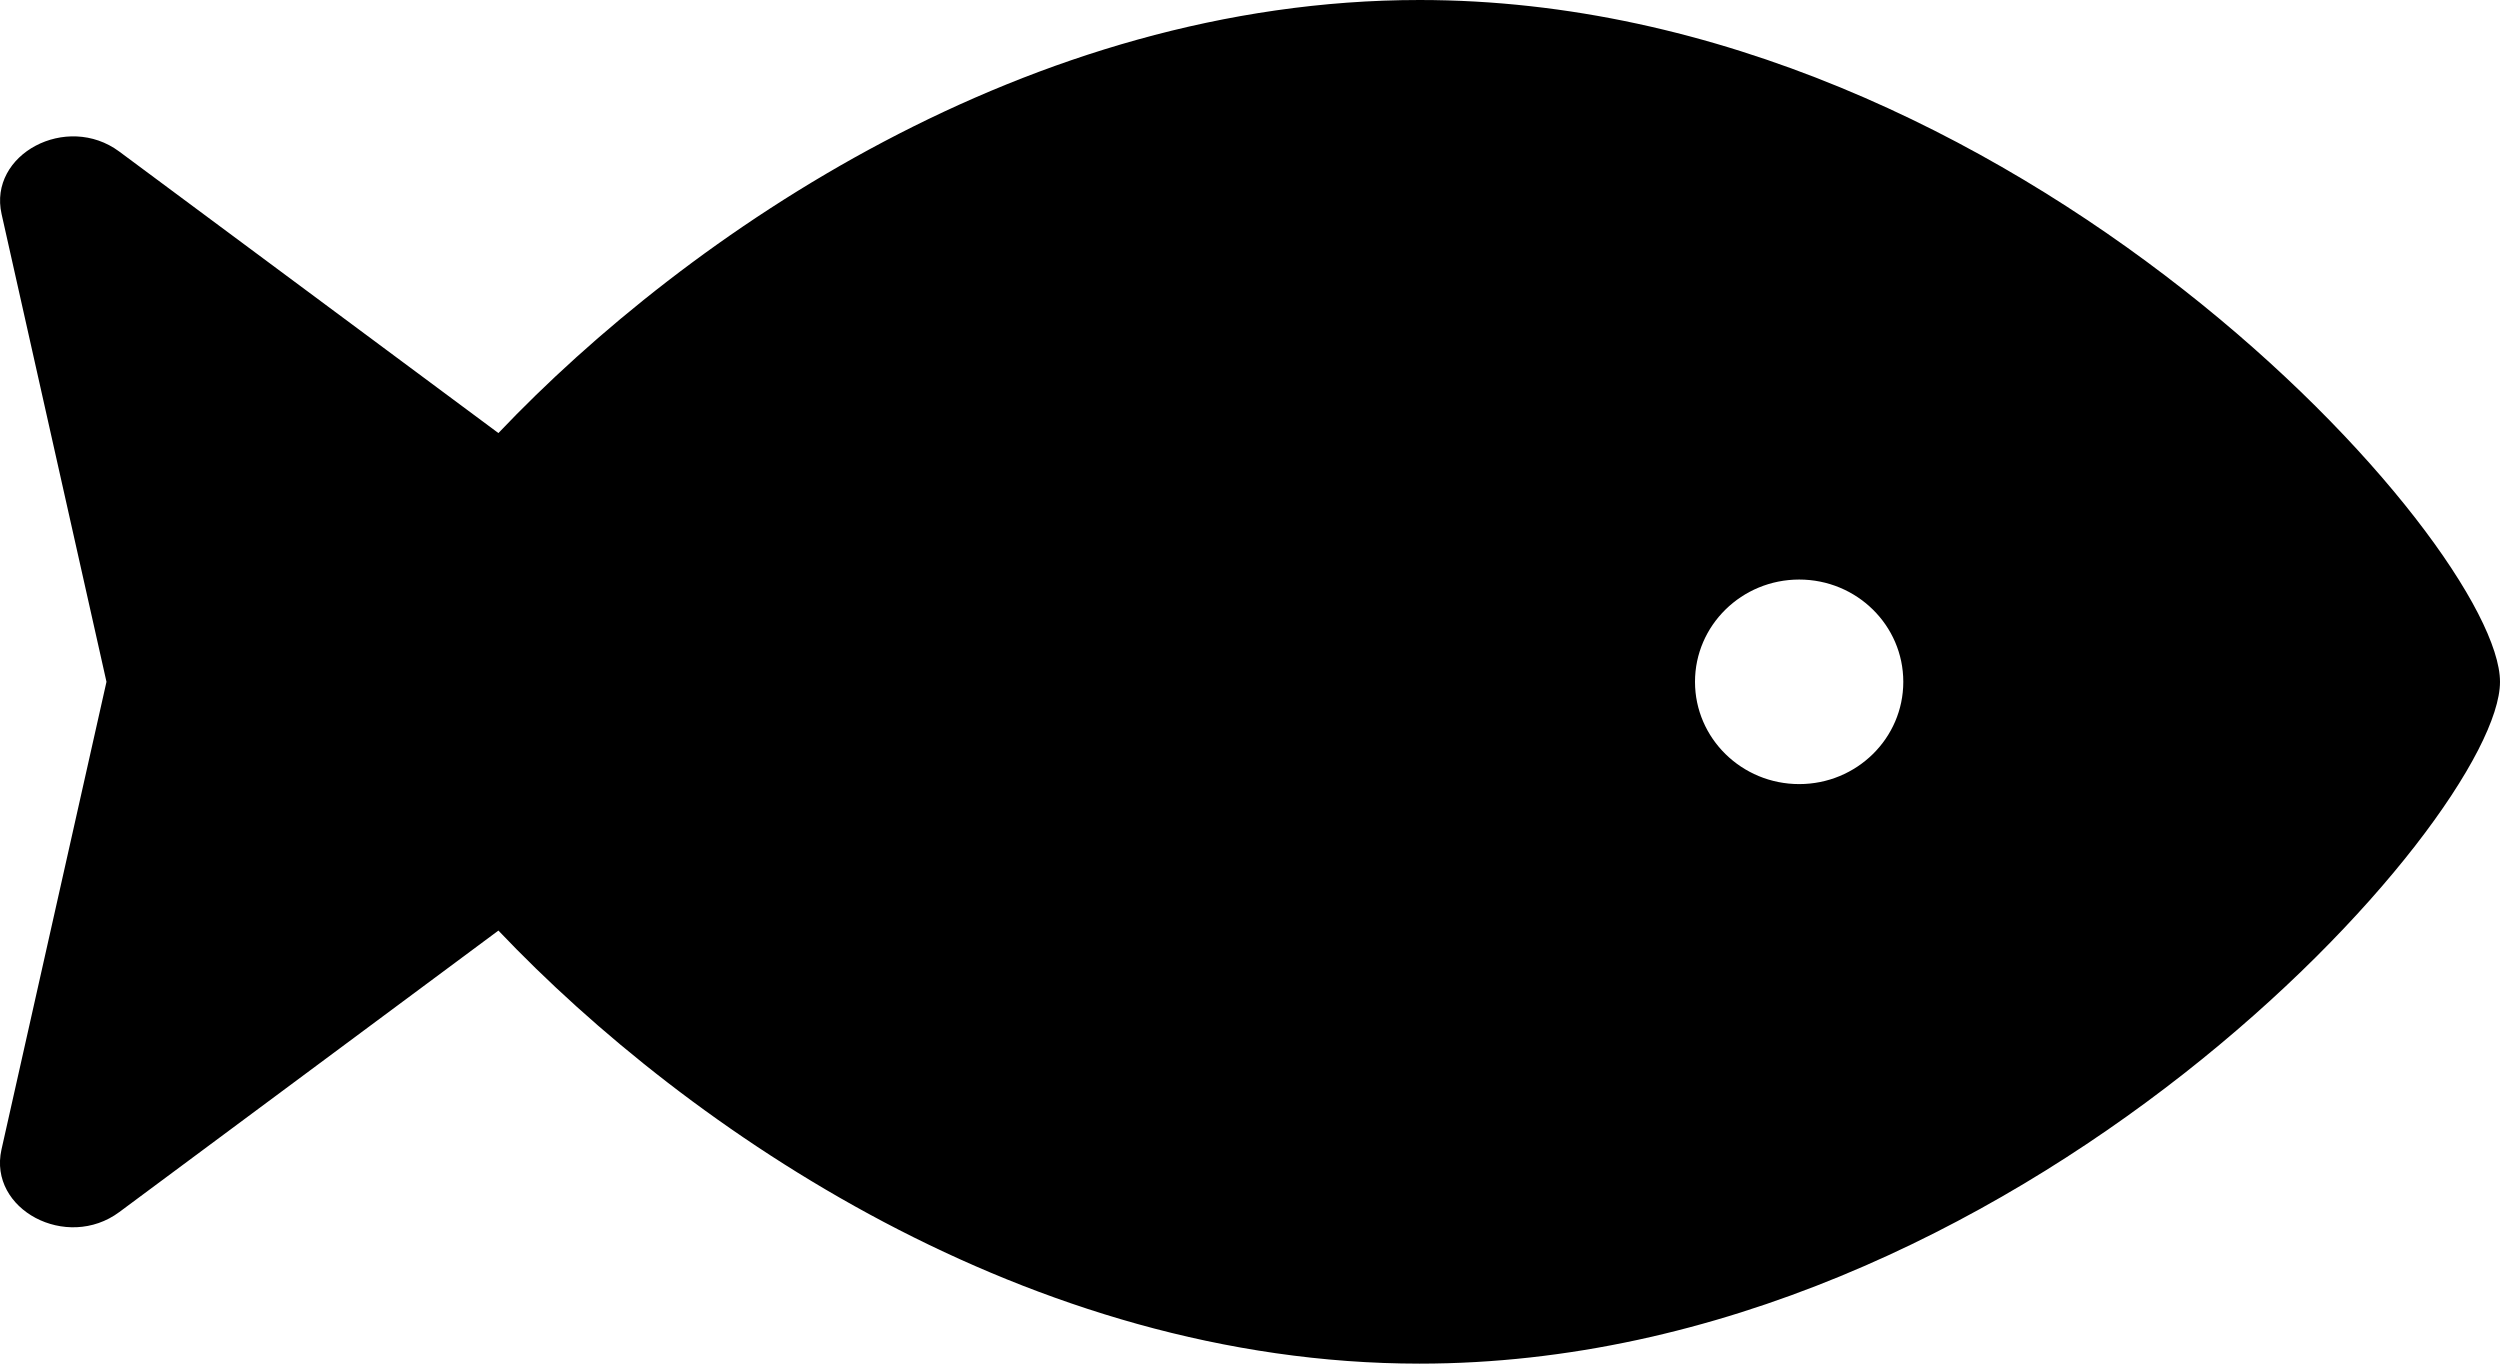 <svg width="22" height="12" viewBox="0 0 22 12" fill="none" xmlns="http://www.w3.org/2000/svg">
<path d="M12.493 0C9.057 0 6.056 2.054 4.386 3.811L1.05 1.334C0.587 0.99 -0.105 1.357 0.014 1.884L0.937 6L0.013 10.116C-0.105 10.644 0.587 11.01 1.05 10.666L4.386 8.189C6.056 9.946 9.057 12 12.493 12C17.744 12 22 7.2 22 6C22 4.8 17.744 0 12.493 0ZM15.833 6.9C15.327 6.9 14.916 6.497 14.916 6C14.916 5.503 15.327 5.1 15.833 5.1C16.339 5.1 16.749 5.503 16.749 6C16.749 6.497 16.339 6.9 15.833 6.9Z" fill="black"/>
</svg>
